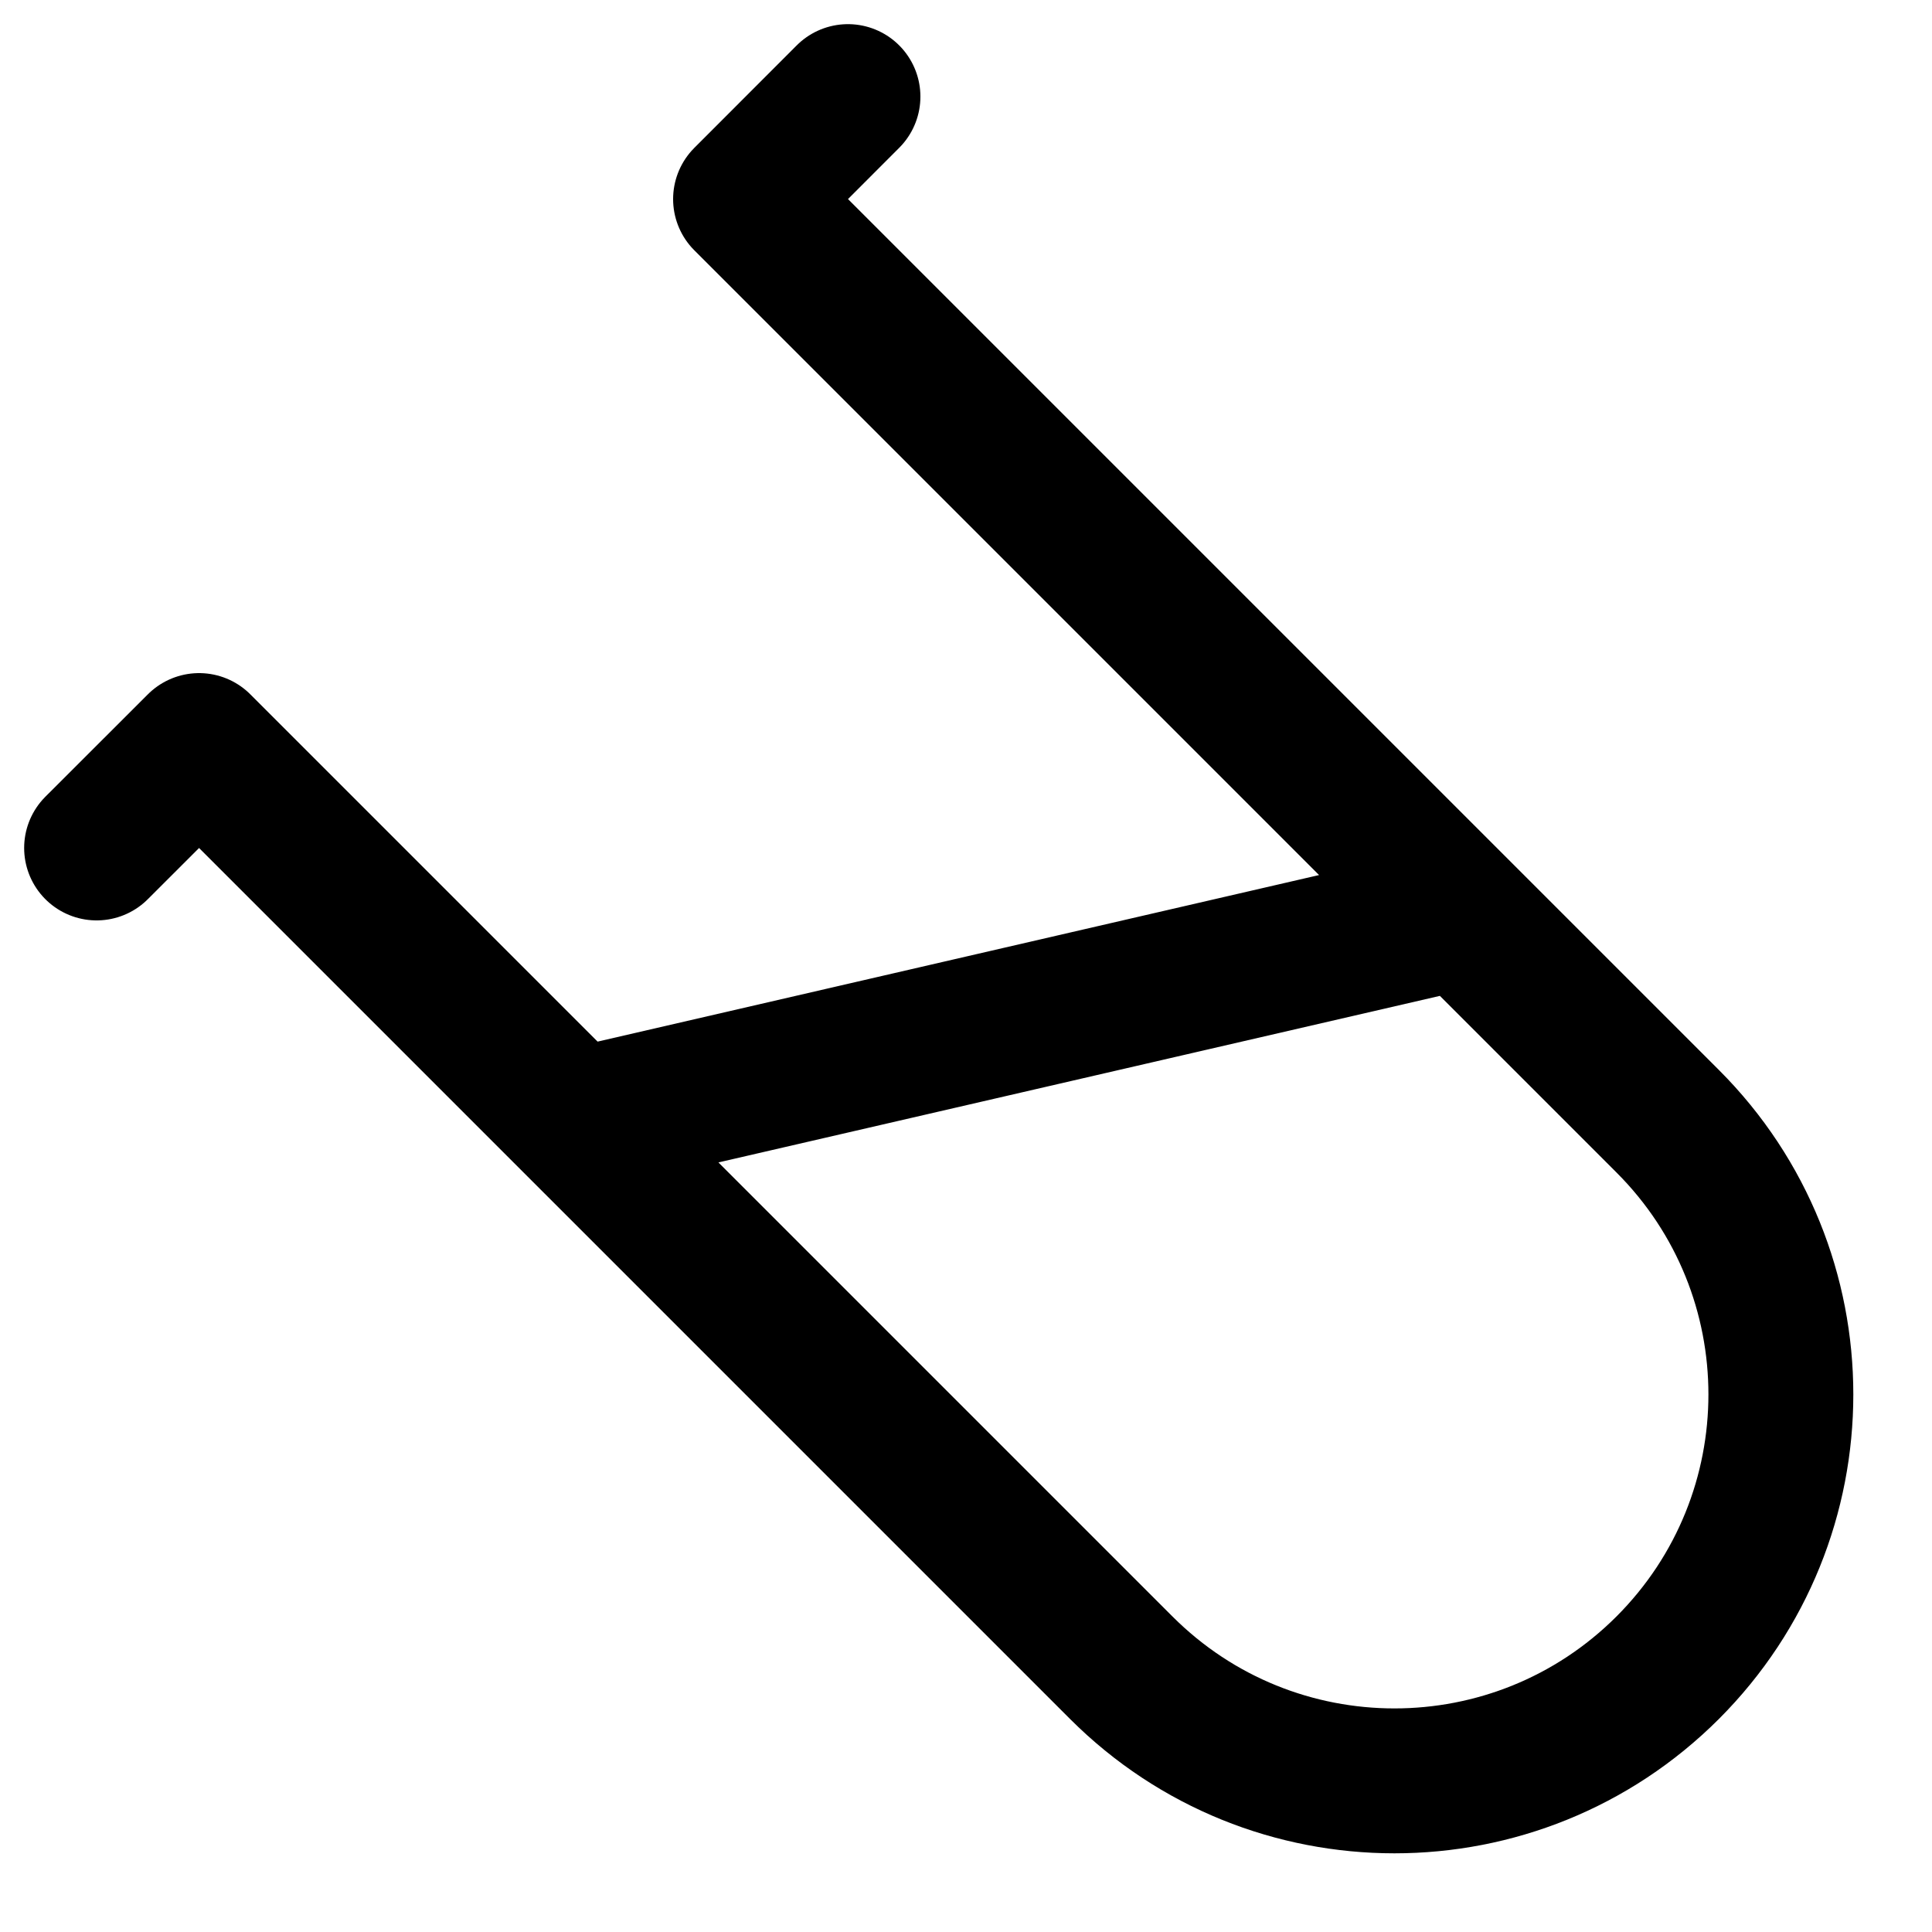 <svg width="20" height="20" viewBox="0 0 20 20" fill="none" stroke="black" xmlns="http://www.w3.org/2000/svg">
<path d="M5.95 11.607L15.142 9.485M5.95 11.607L11.607 17.264C13.169 18.826 15.701 18.826 17.264 17.264C18.826 15.701 18.826 13.169 17.264 11.607L15.142 9.485M5.95 11.607L2.061 7.718L1 8.778M15.142 9.485L7.718 2.061L8.778 1"  stroke-width="1.5" stroke-linecap="round" stroke-linejoin="round"/>
</svg>
